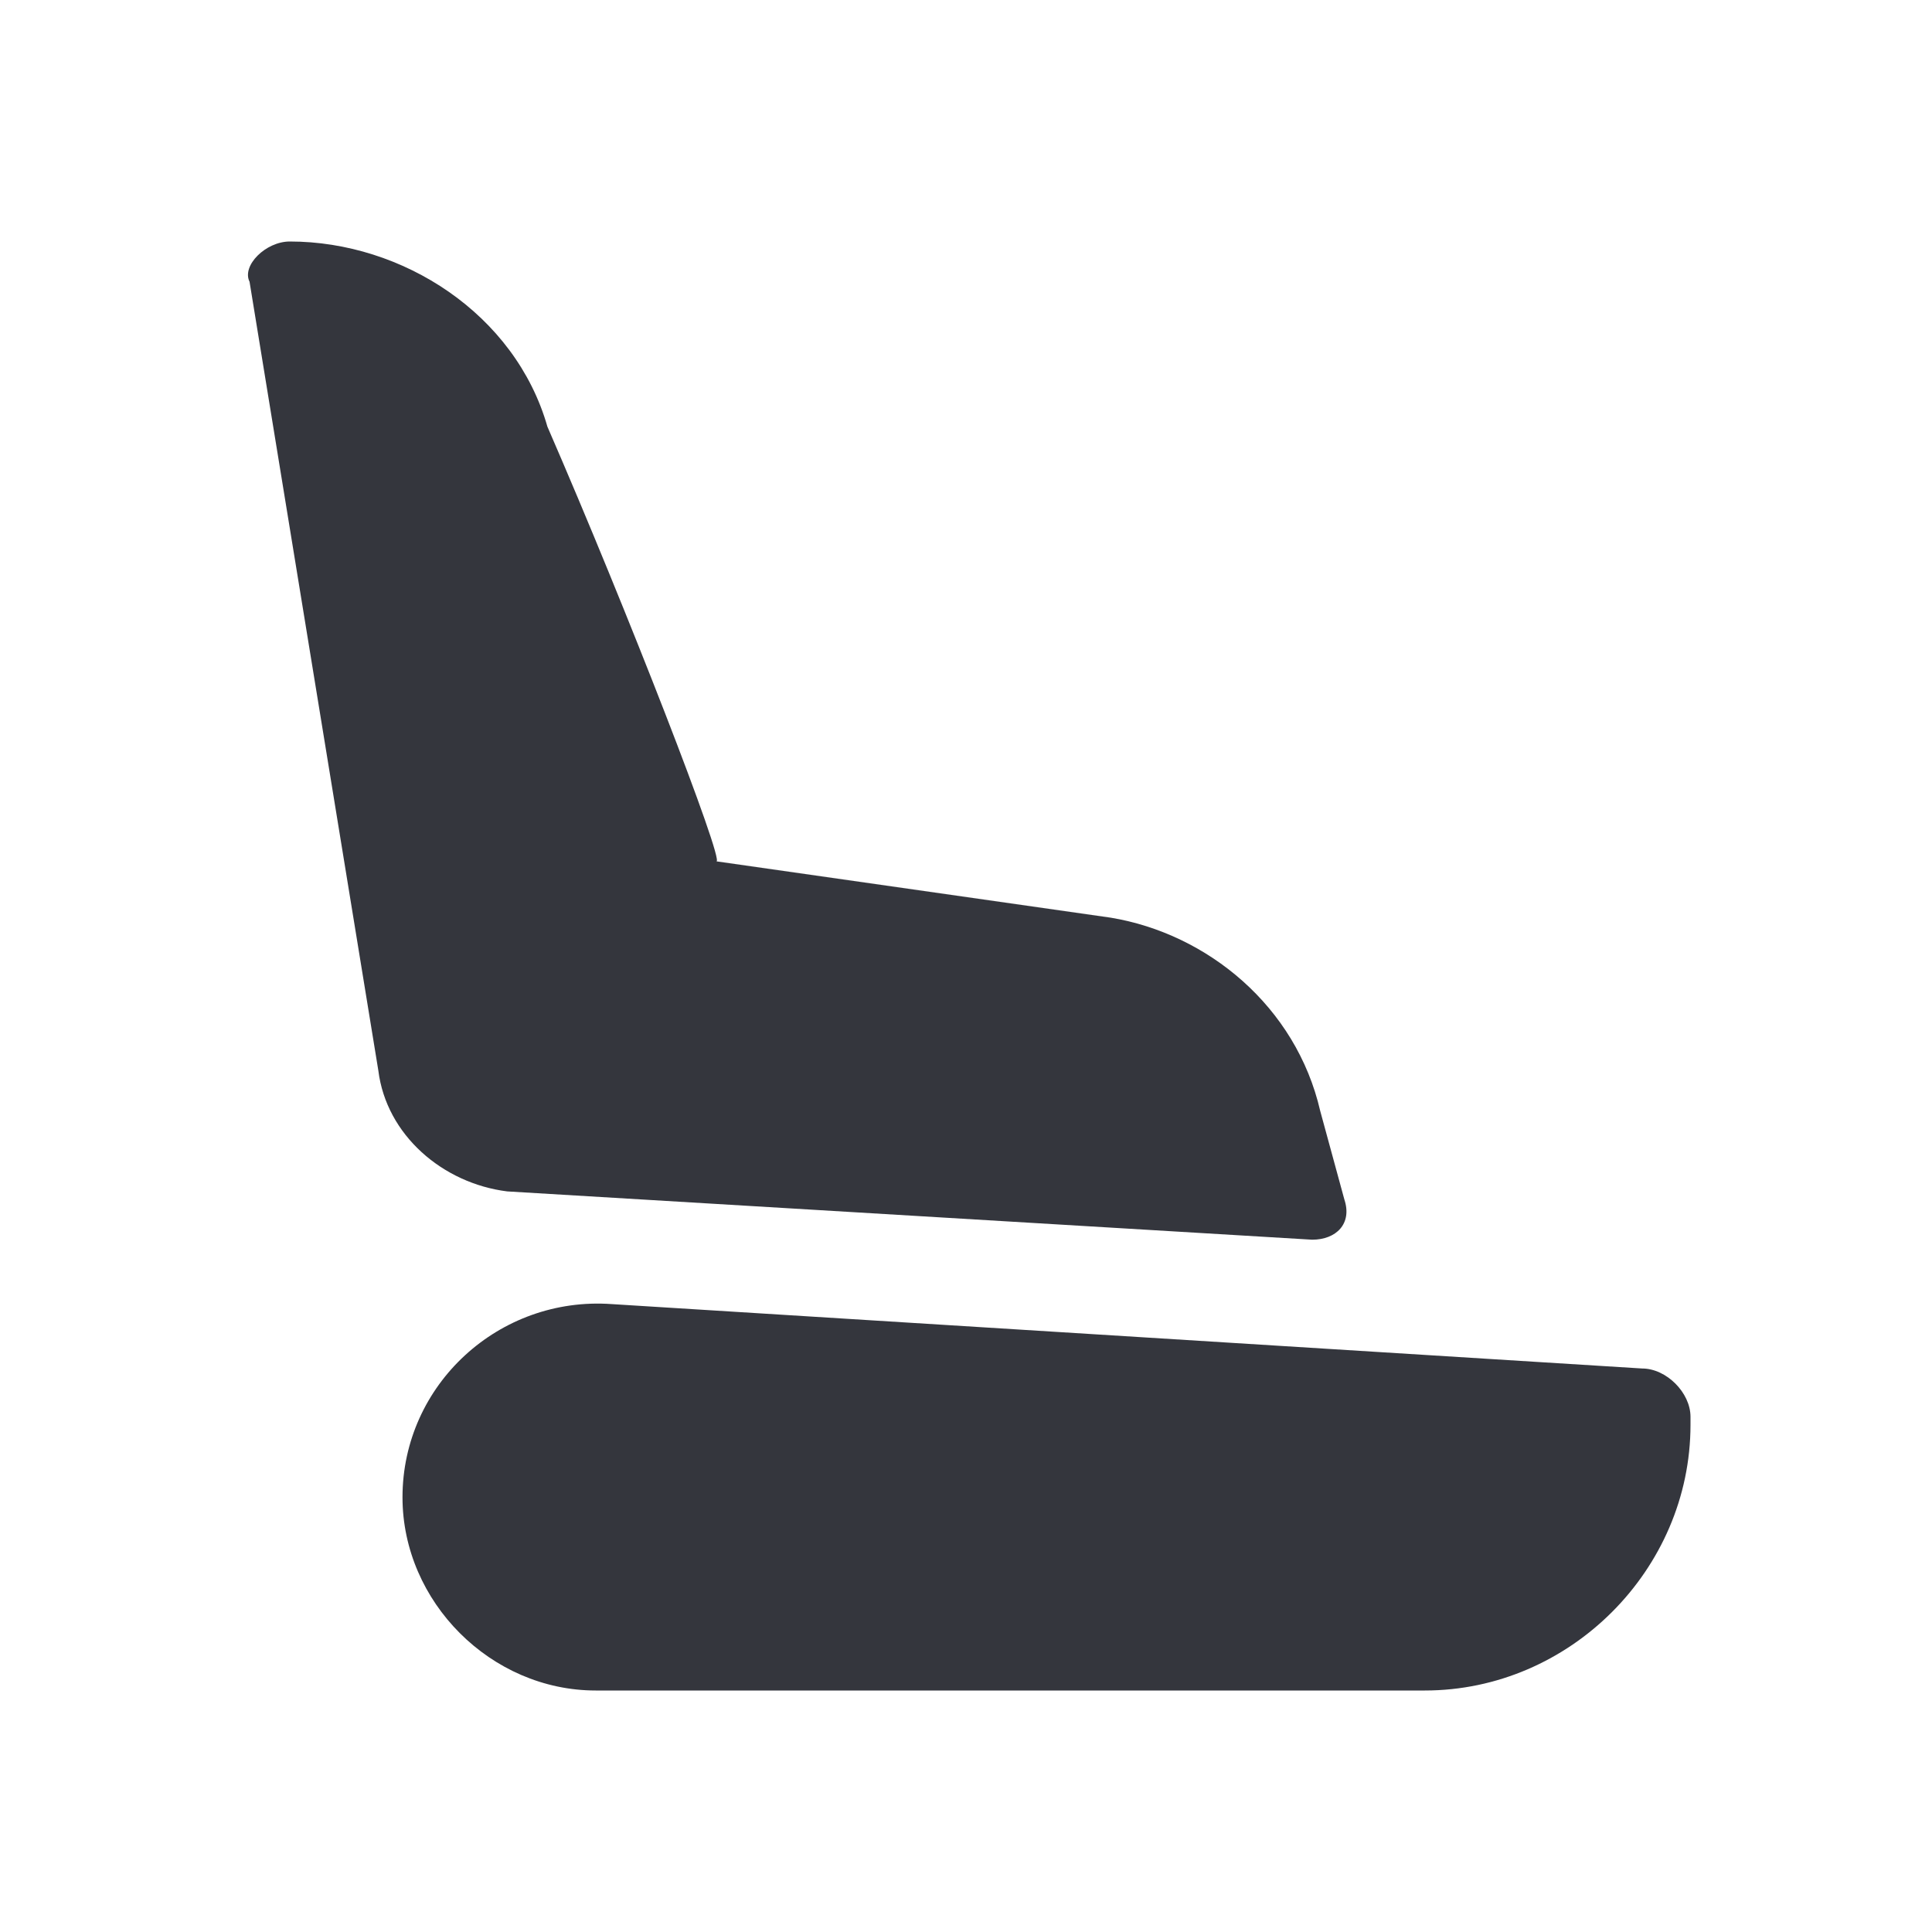 <svg xmlns="http://www.w3.org/2000/svg" viewBox="0 0 24 24" enable-background="new 0 0 24 24"><g fill="#34363D"><path d="M17.7 21h-10.3c-1.3 0-2.4-1.1-2.4-2.4 0-1.4 1.2-2.5 2.6-2.4l12.8.8c.3 0 .6.3.6.6v.1c0 1.8-1.5 3.3-3.3 3.3zM3.6 3c-.3 0-.6.3-.5.5l1.6 9.8c.1.8.8 1.4 1.6 1.5l10 .6c.3 0 .5-.2.4-.5l-.3-1.1c-.3-1.3-1.4-2.2-2.6-2.4l-4.9-.7c.1 0-1.1-3.1-2.1-5.4-.4-1.4-1.8-2.3-3.2-2.3z"/></g></svg>